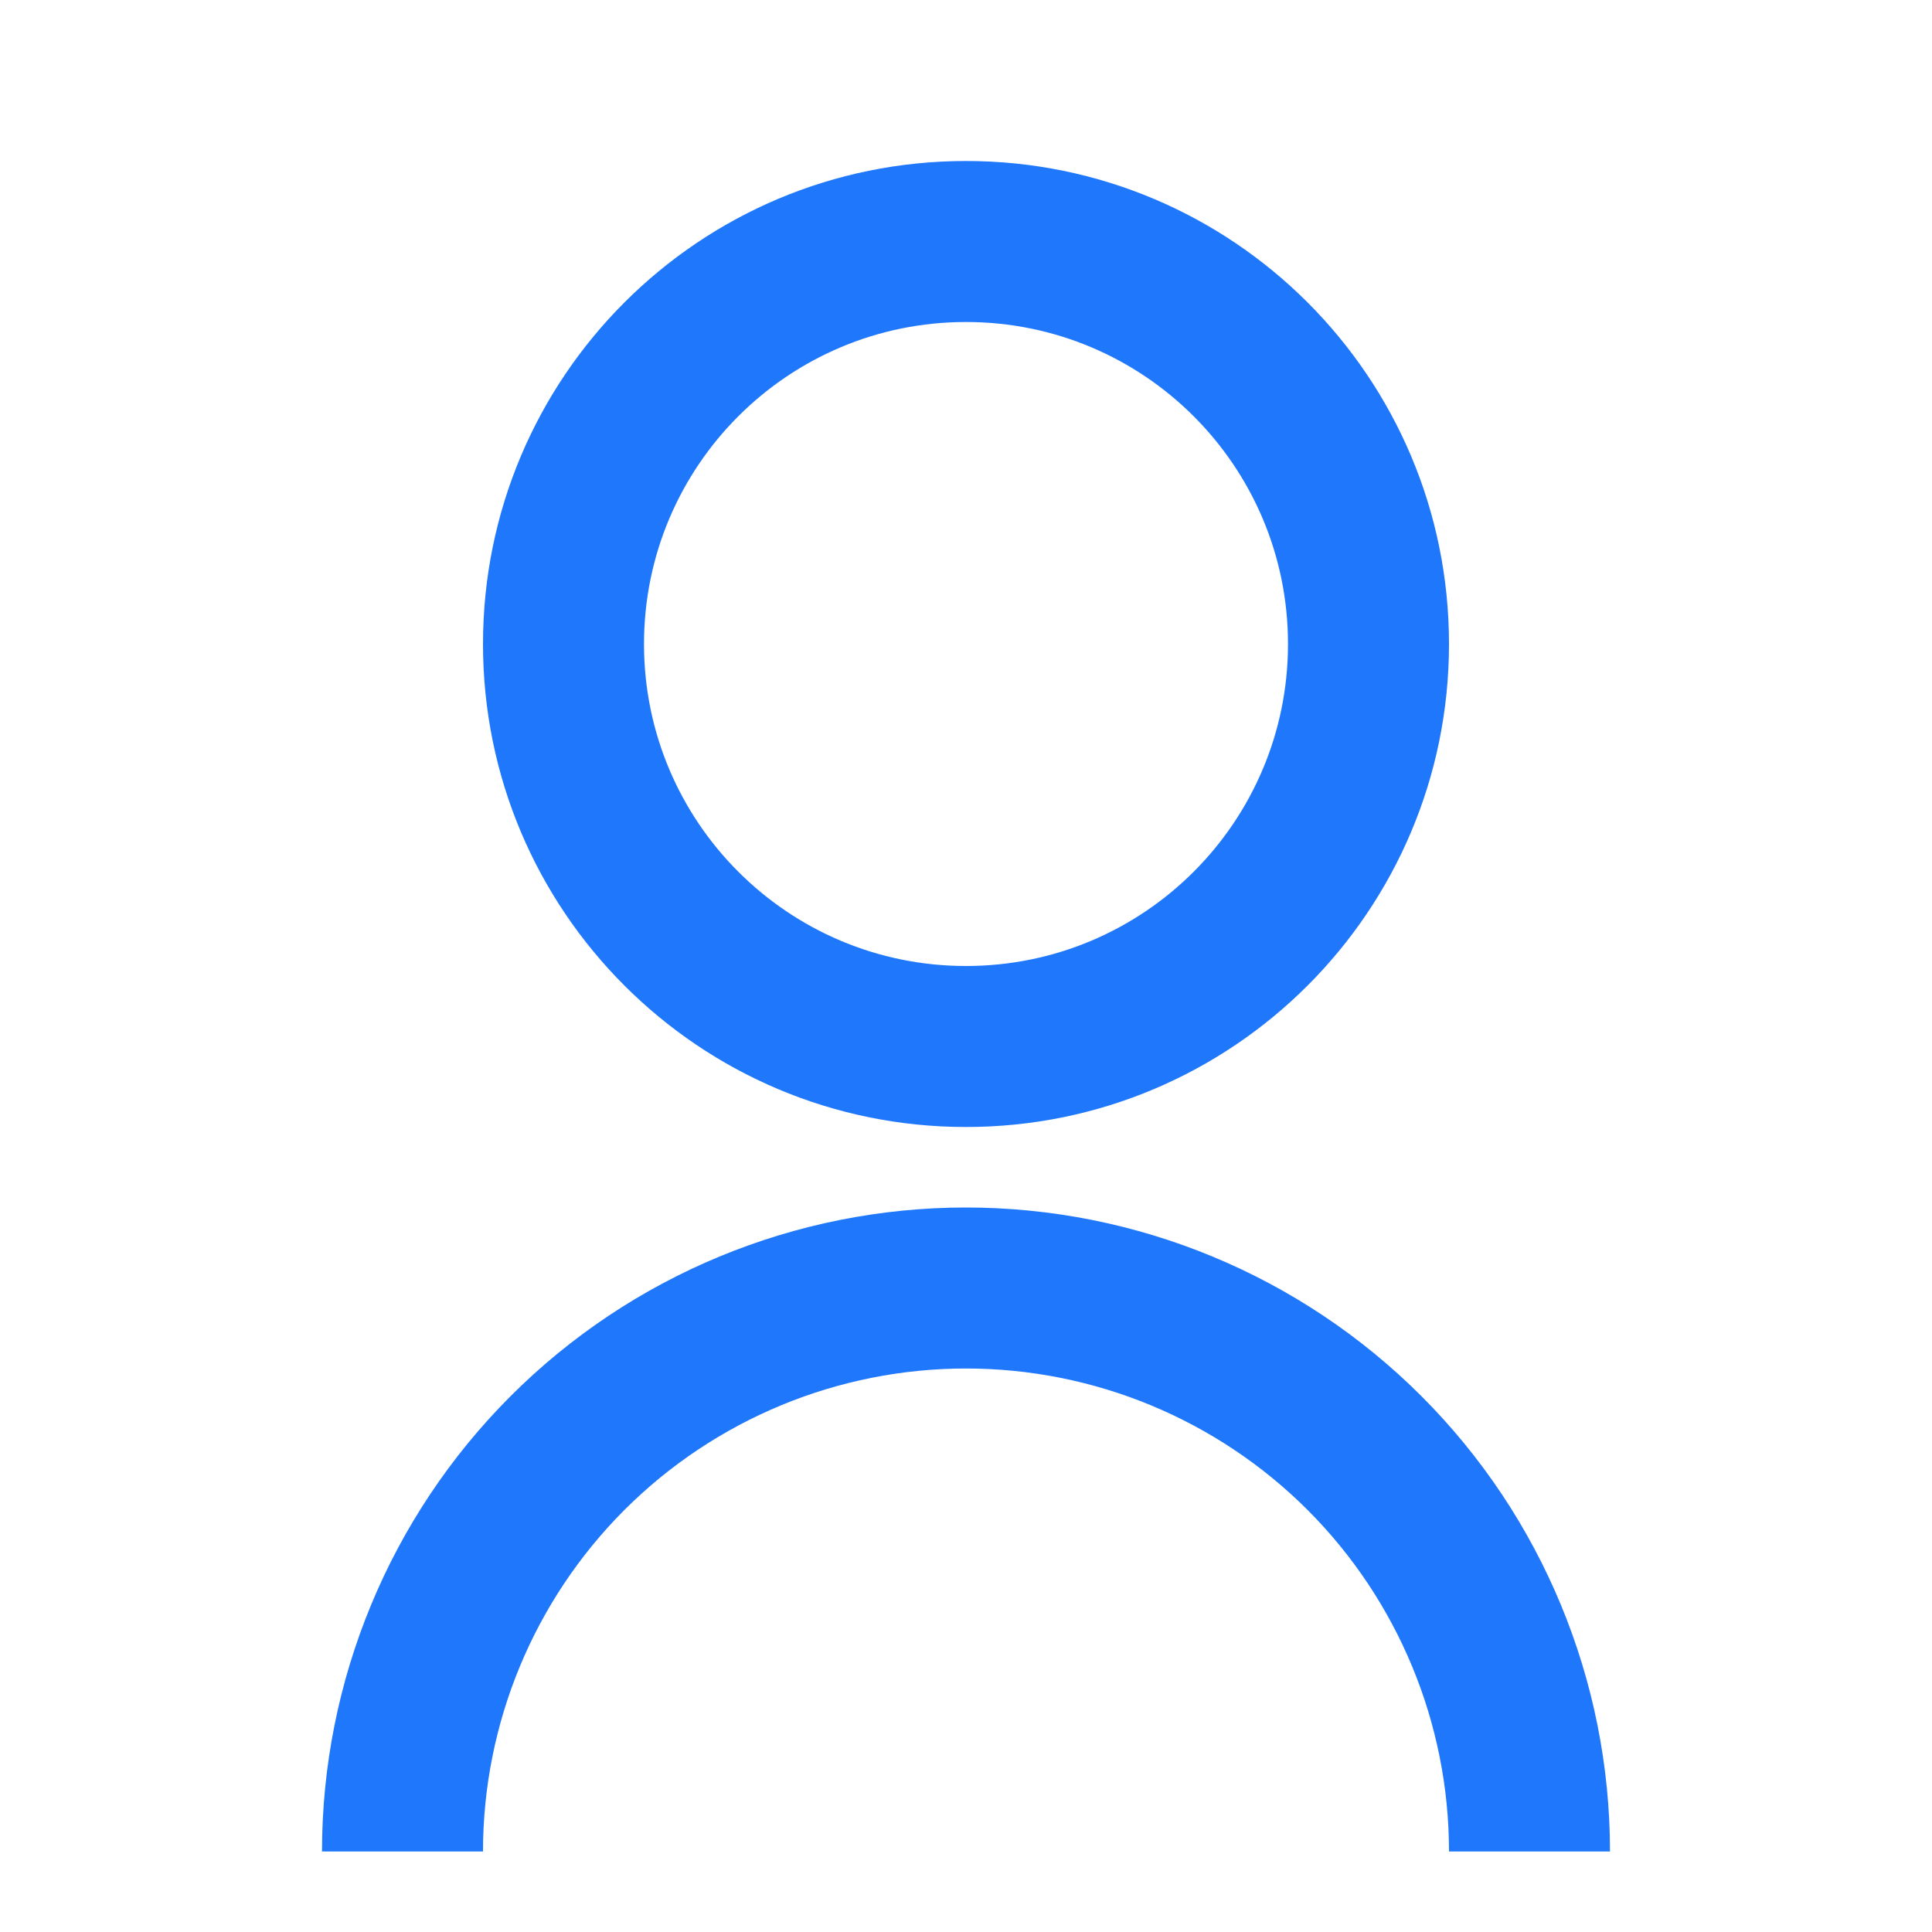 <svg width="24" height="24" viewBox="0 0 24 24" fill="none" xmlns="http://www.w3.org/2000/svg">
<g clip-path="url(#clip0_664_13687)">
<path d="M4 23C4 20.878 4.843 18.843 6.343 17.343C7.843 15.843 9.878 15 12 15C14.122 15 16.157 15.843 17.657 17.343C19.157 18.843 20 20.878 20 23H18C18 21.409 17.368 19.883 16.243 18.757C15.117 17.632 13.591 17 12 17C10.409 17 8.883 17.632 7.757 18.757C6.632 19.883 6 21.409 6 23H4ZM12 14C8.685 14 6 11.315 6 8C6 4.685 8.685 2 12 2C15.315 2 18 4.685 18 8C18 11.315 15.315 14 12 14ZM12 12C14.21 12 16 10.21 16 8C16 5.79 14.21 4 12 4C9.79 4 8 5.79 8 8C8 10.21 9.79 12 12 12Z" fill="#1F77FC"/>
</g>
<defs>
<clipPath id="clip0_664_13687">
<rect width="24" height="24" fill="white"/>
</clipPath>
</defs>
</svg>
